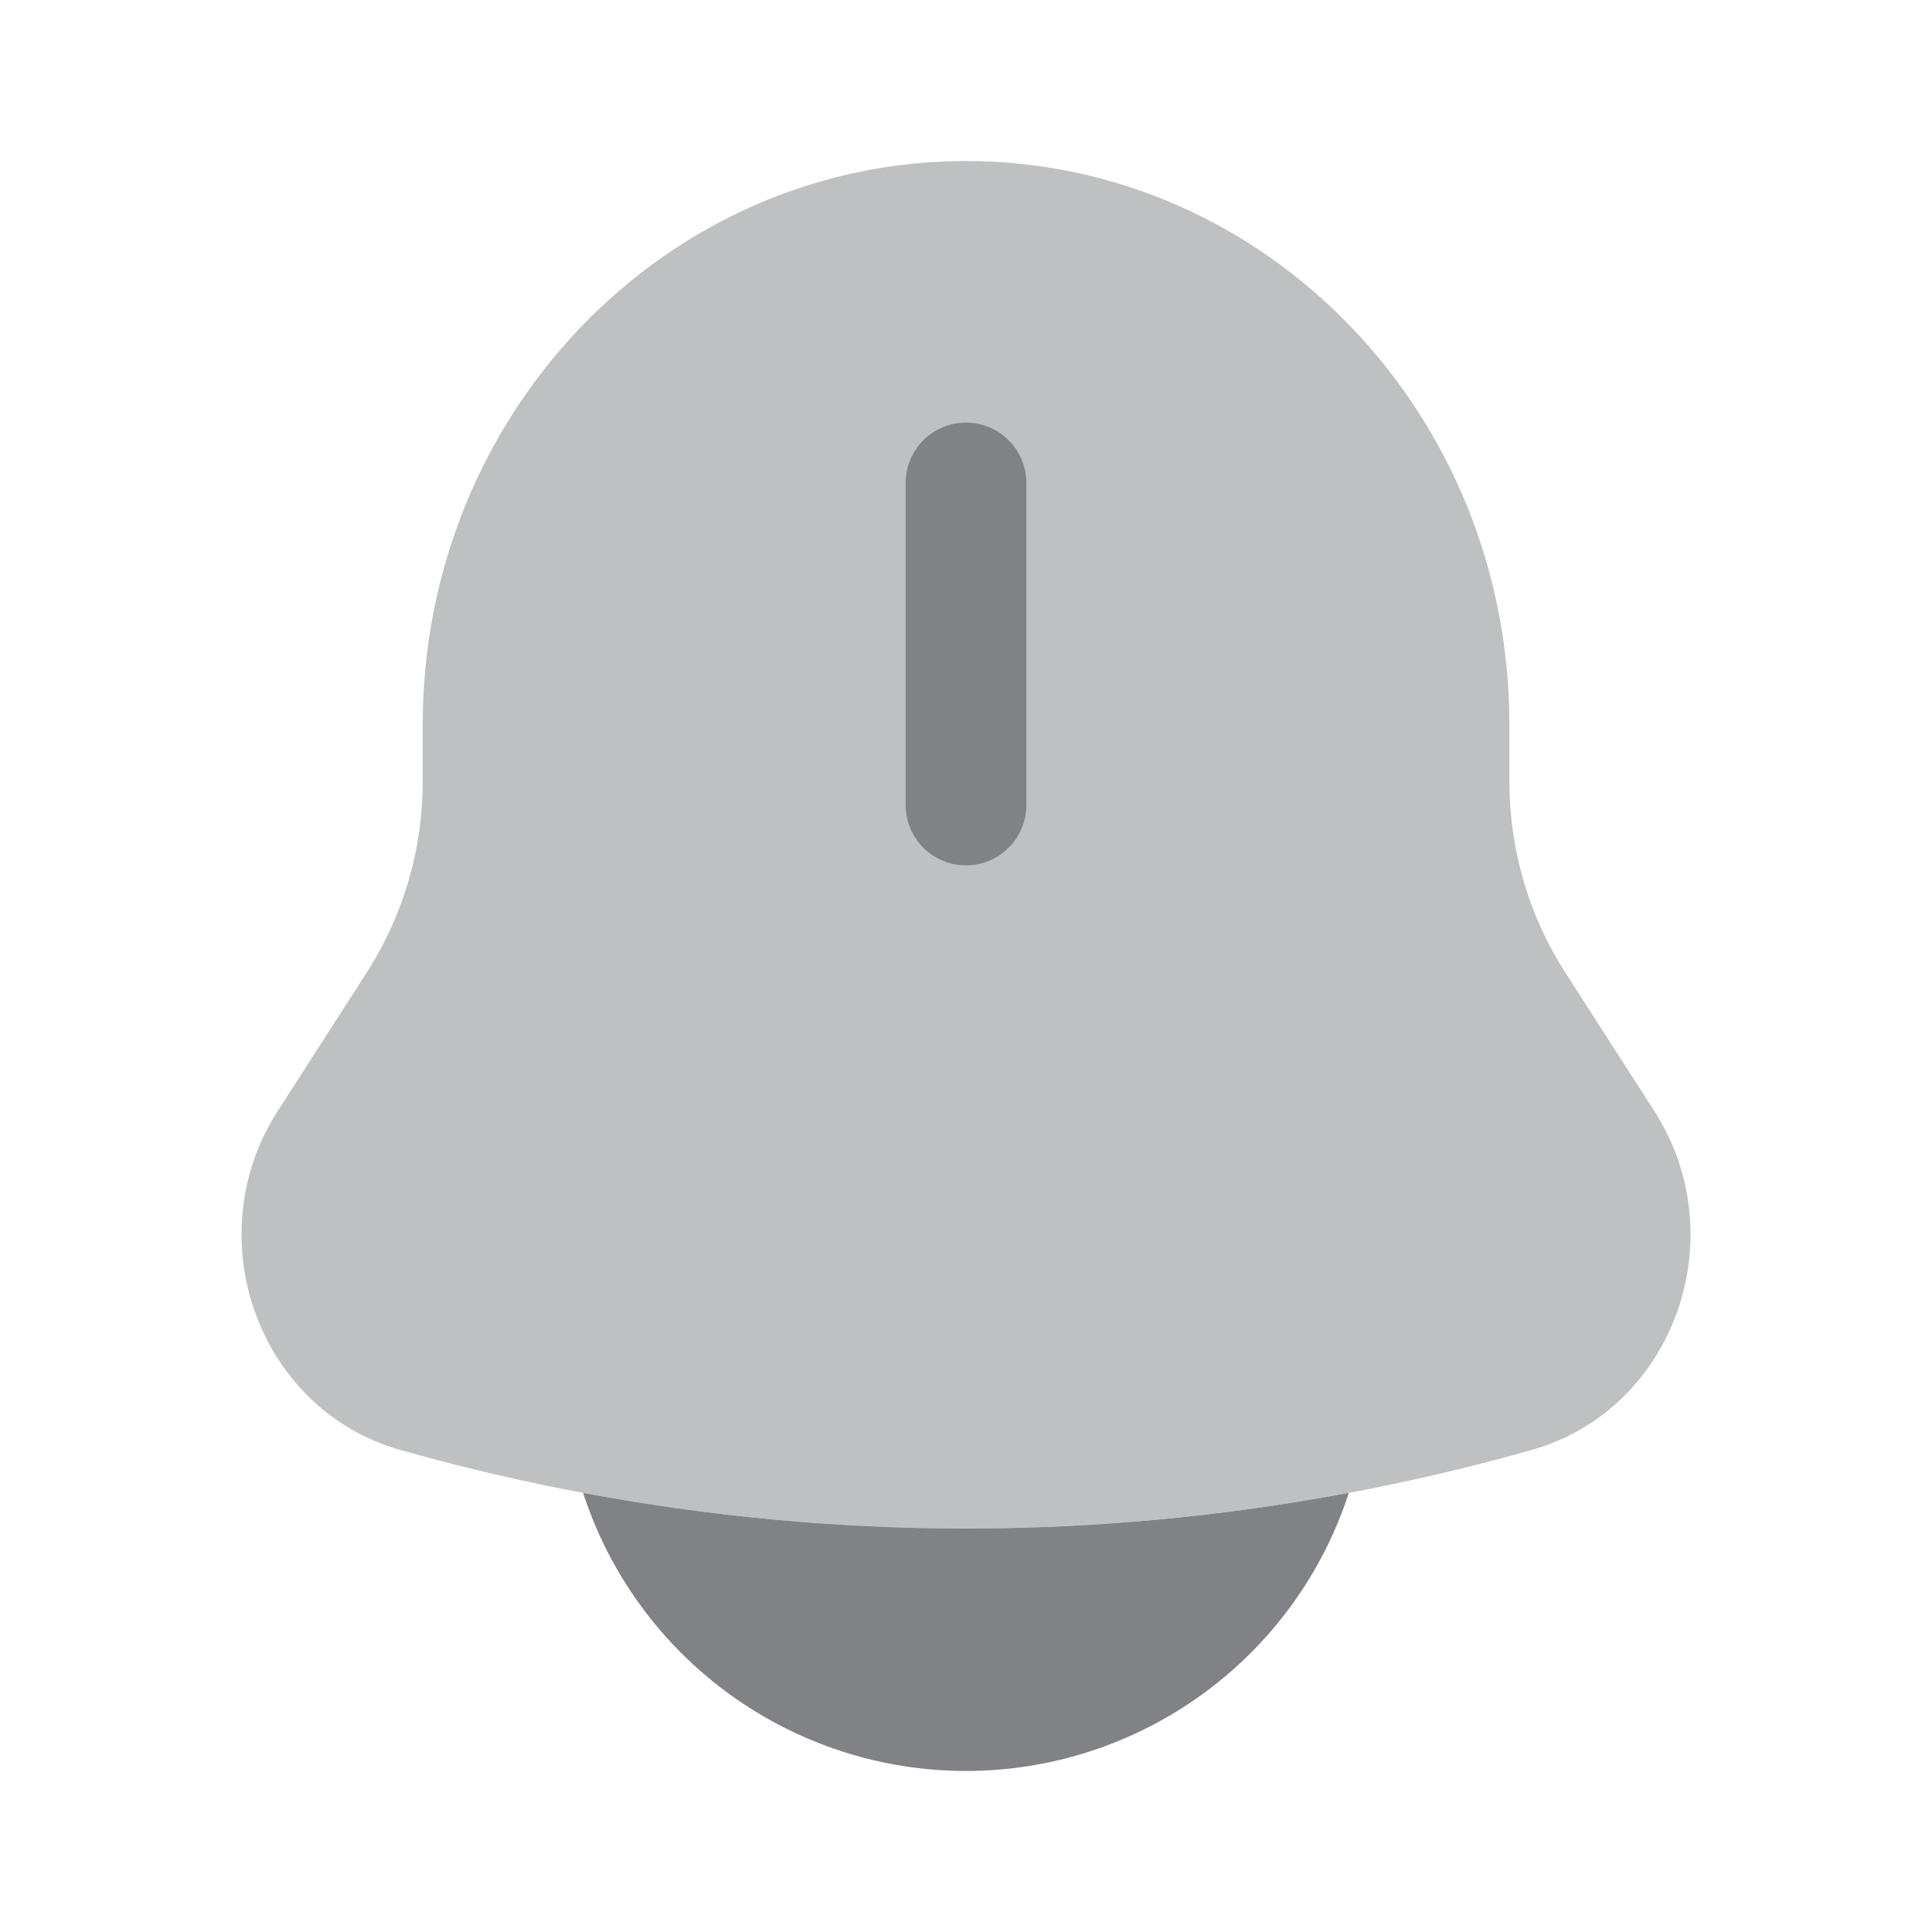 <svg width="20" height="20" viewBox="0 0 20 20" fill="none" xmlns="http://www.w3.org/2000/svg">
<path opacity="0.5" d="M15.625 7.5V8.087C15.625 8.791 15.825 9.479 16.202 10.065L17.125 11.501C17.968 12.813 17.324 14.595 15.858 15.009C12.028 16.094 7.972 16.094 4.142 15.009C2.676 14.595 2.033 12.813 2.875 11.501L3.798 10.065C4.176 9.475 4.377 8.788 4.376 8.087V7.5C4.376 4.278 6.894 1.667 10 1.667C13.106 1.667 15.625 4.278 15.625 7.5Z" fill="#818285"/>
<path d="M10.625 5C10.625 4.834 10.559 4.675 10.442 4.558C10.325 4.441 10.166 4.375 10 4.375C9.834 4.375 9.675 4.441 9.558 4.558C9.441 4.675 9.375 4.834 9.375 5V8.333C9.375 8.499 9.441 8.658 9.558 8.775C9.675 8.892 9.834 8.958 10 8.958C10.166 8.958 10.325 8.892 10.442 8.775C10.559 8.658 10.625 8.499 10.625 8.333V5ZM6.036 15.454C6.308 16.291 6.838 17.02 7.55 17.537C8.262 18.054 9.119 18.333 9.999 18.333C10.879 18.333 11.737 18.054 12.449 17.537C13.161 17.02 13.691 16.291 13.963 15.454C11.342 15.946 8.657 15.946 6.036 15.454Z" fill="#818285"/>
</svg>
